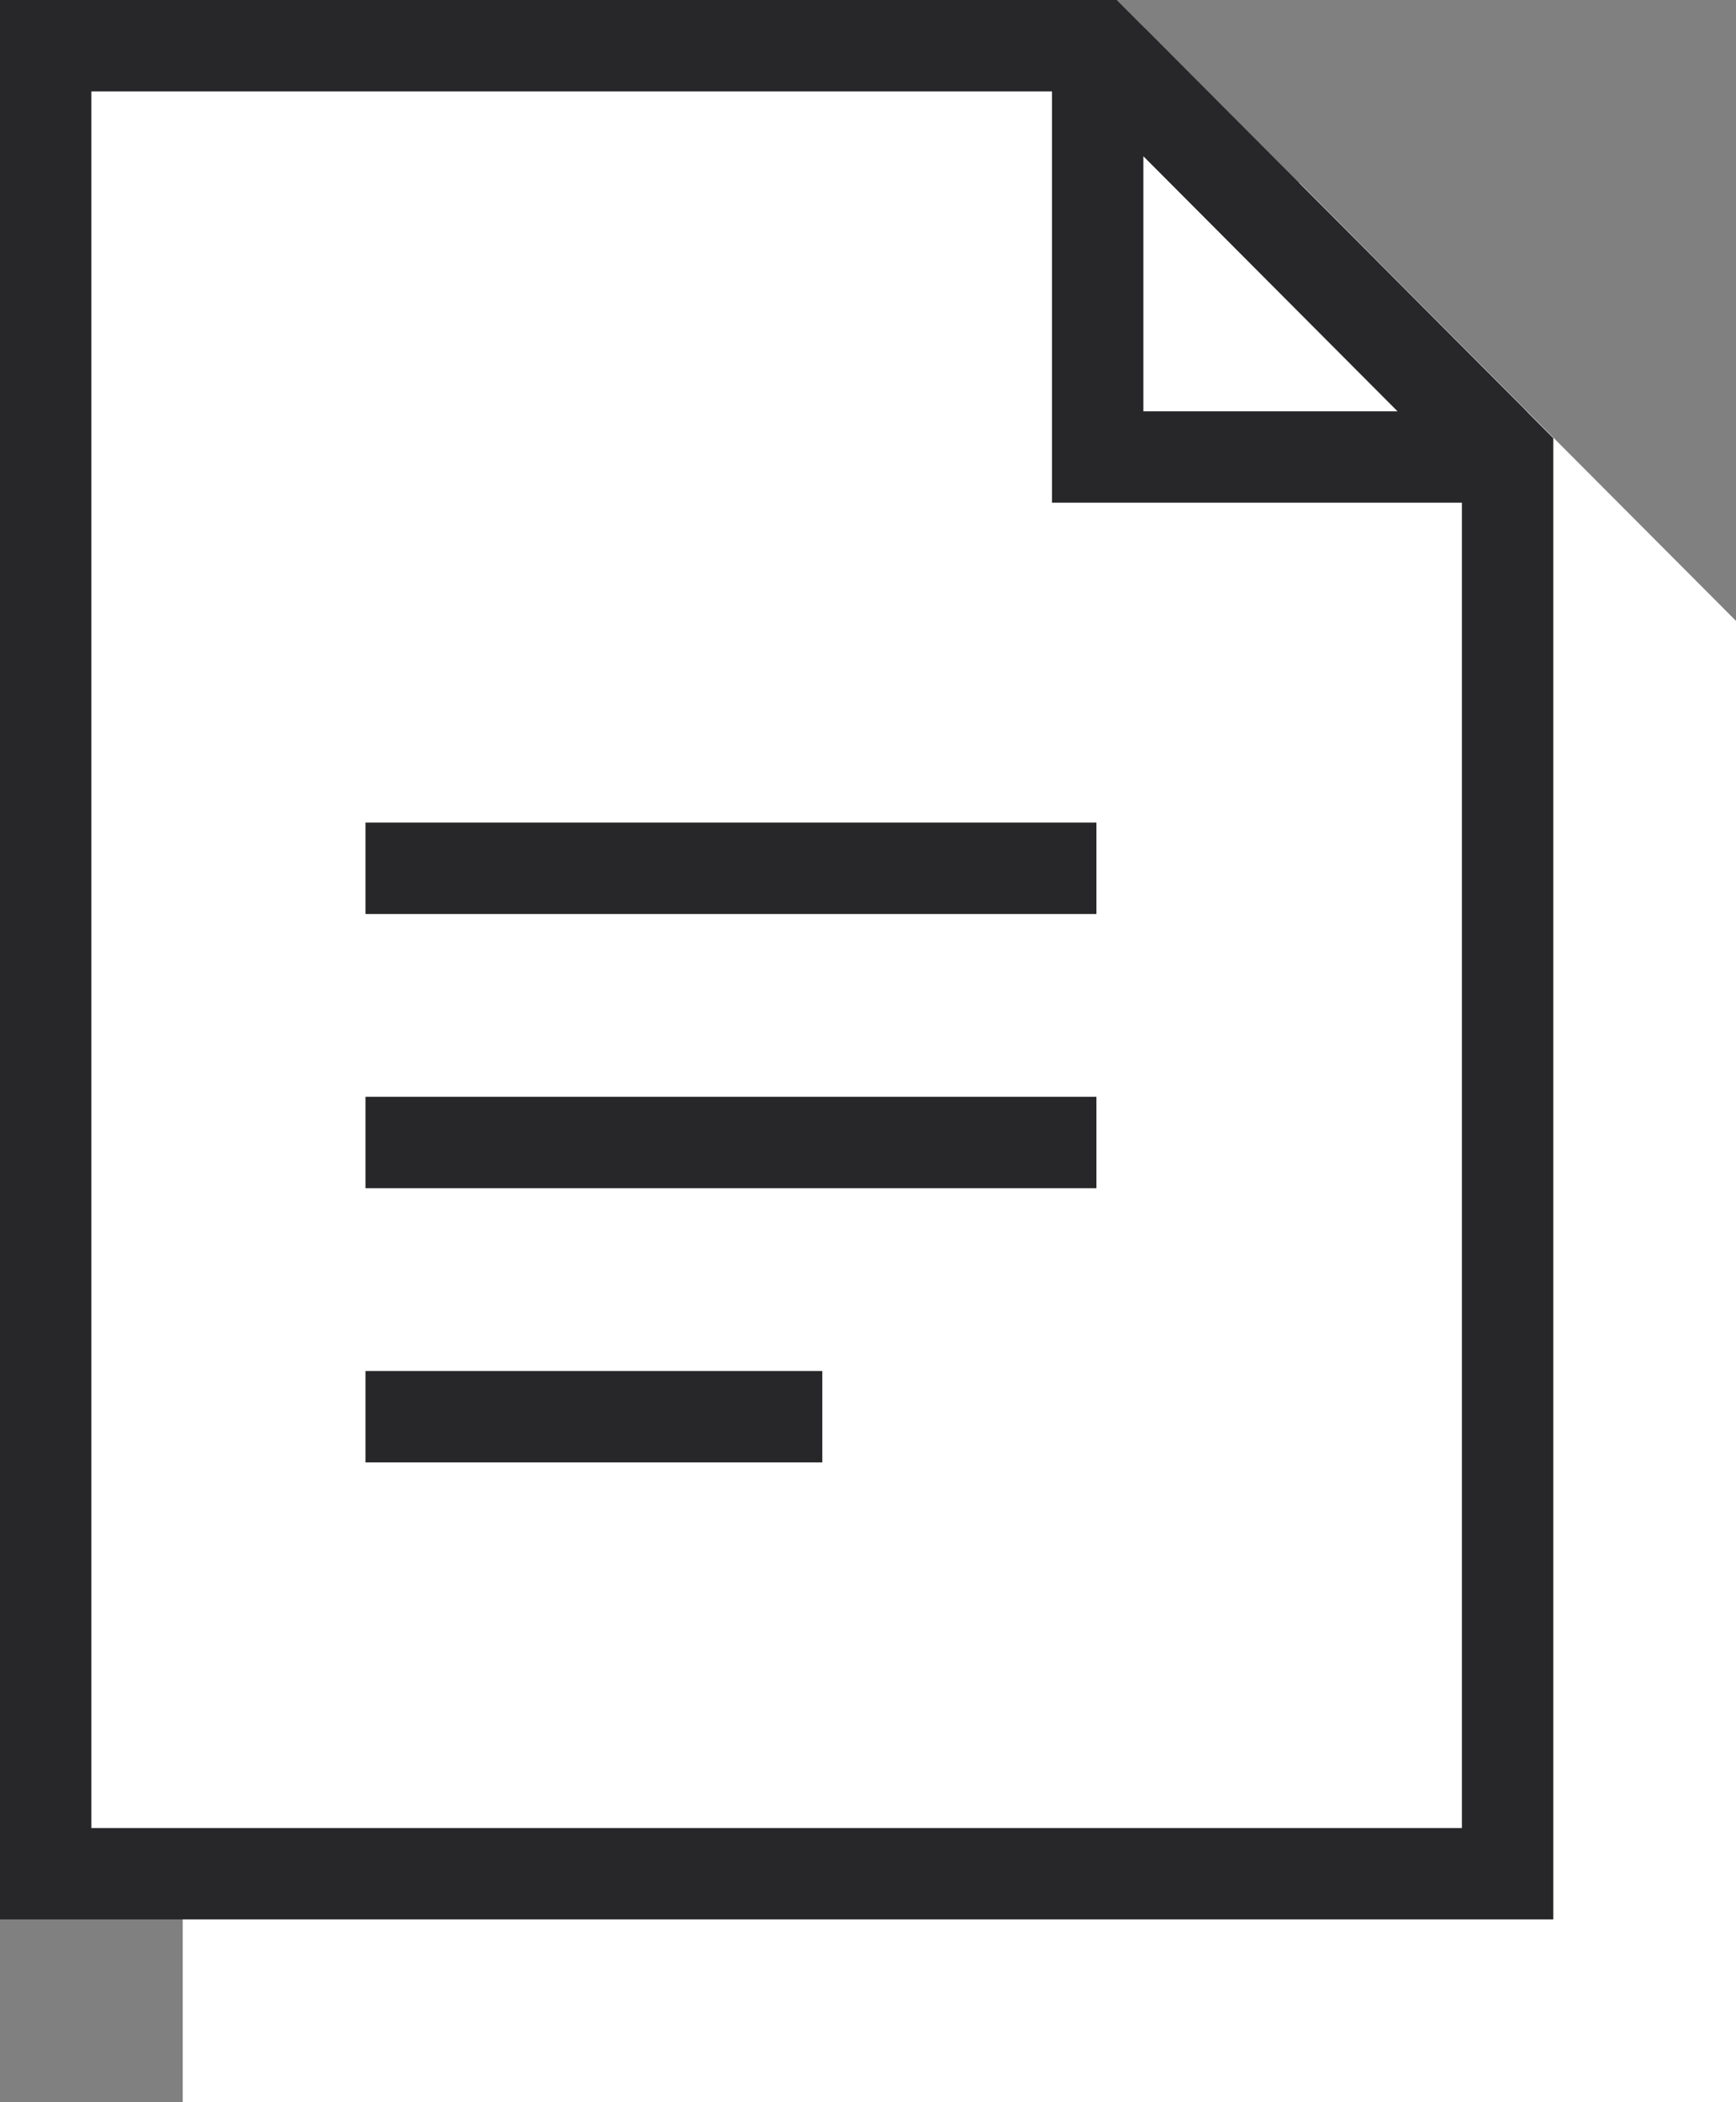 <?xml version="1.0" encoding="UTF-8"?>
<svg width="38px" height="46px" viewBox="0 0 38 46" version="1.1" xmlns="http://www.w3.org/2000/svg" xmlns:xlink="http://www.w3.org/1999/xlink">
    <rect x="0" y="0" width="38" height="46" fill="#808080" stroke="none"/>
    <g id="Site" stroke="none" stroke-width="1" fill="none" fill-rule="evenodd">
        <g id="Artboard" transform="translate(-1061, -237)">
            <g id="file" transform="translate(1062, 238)">
                <polygon id="Rectangle-Copy-675" stroke="#FFFFFF" stroke-width="2" fill="#FFFFFF" points="4 4 27.028 4 36 13 36 44 4 44"></polygon>
                <polygon id="Rectangle" stroke="#272729" stroke-width="2" fill="#FFFFFF" points="0 0 23.028 0 32 9 32 40 0 40"></polygon>
                <path d="M23.37,0.343 L31.66,8.659 C31.738,8.737 31.738,8.864 31.659,8.942 C31.622,8.979 31.571,9 31.518,9 L23.028,9 L23.028,9 L23.028,0.484 C23.028,0.373 23.118,0.284 23.228,0.284 C23.282,0.284 23.333,0.305 23.37,0.343 Z" id="Triangle" stroke="#272729" stroke-width="2" fill="#FFFFFF"></path>
                <rect id="Rectangle" fill="#272729" x="7" y="29" width="10" height="2"></rect>
                <rect id="Rectangle-Copy-667" fill="#272729" x="7" y="23" width="16" height="2"></rect>
                <rect id="Rectangle-Copy-668" fill="#272729" x="7" y="17" width="16" height="2"></rect>
            </g>
        </g>
    </g>
</svg>
